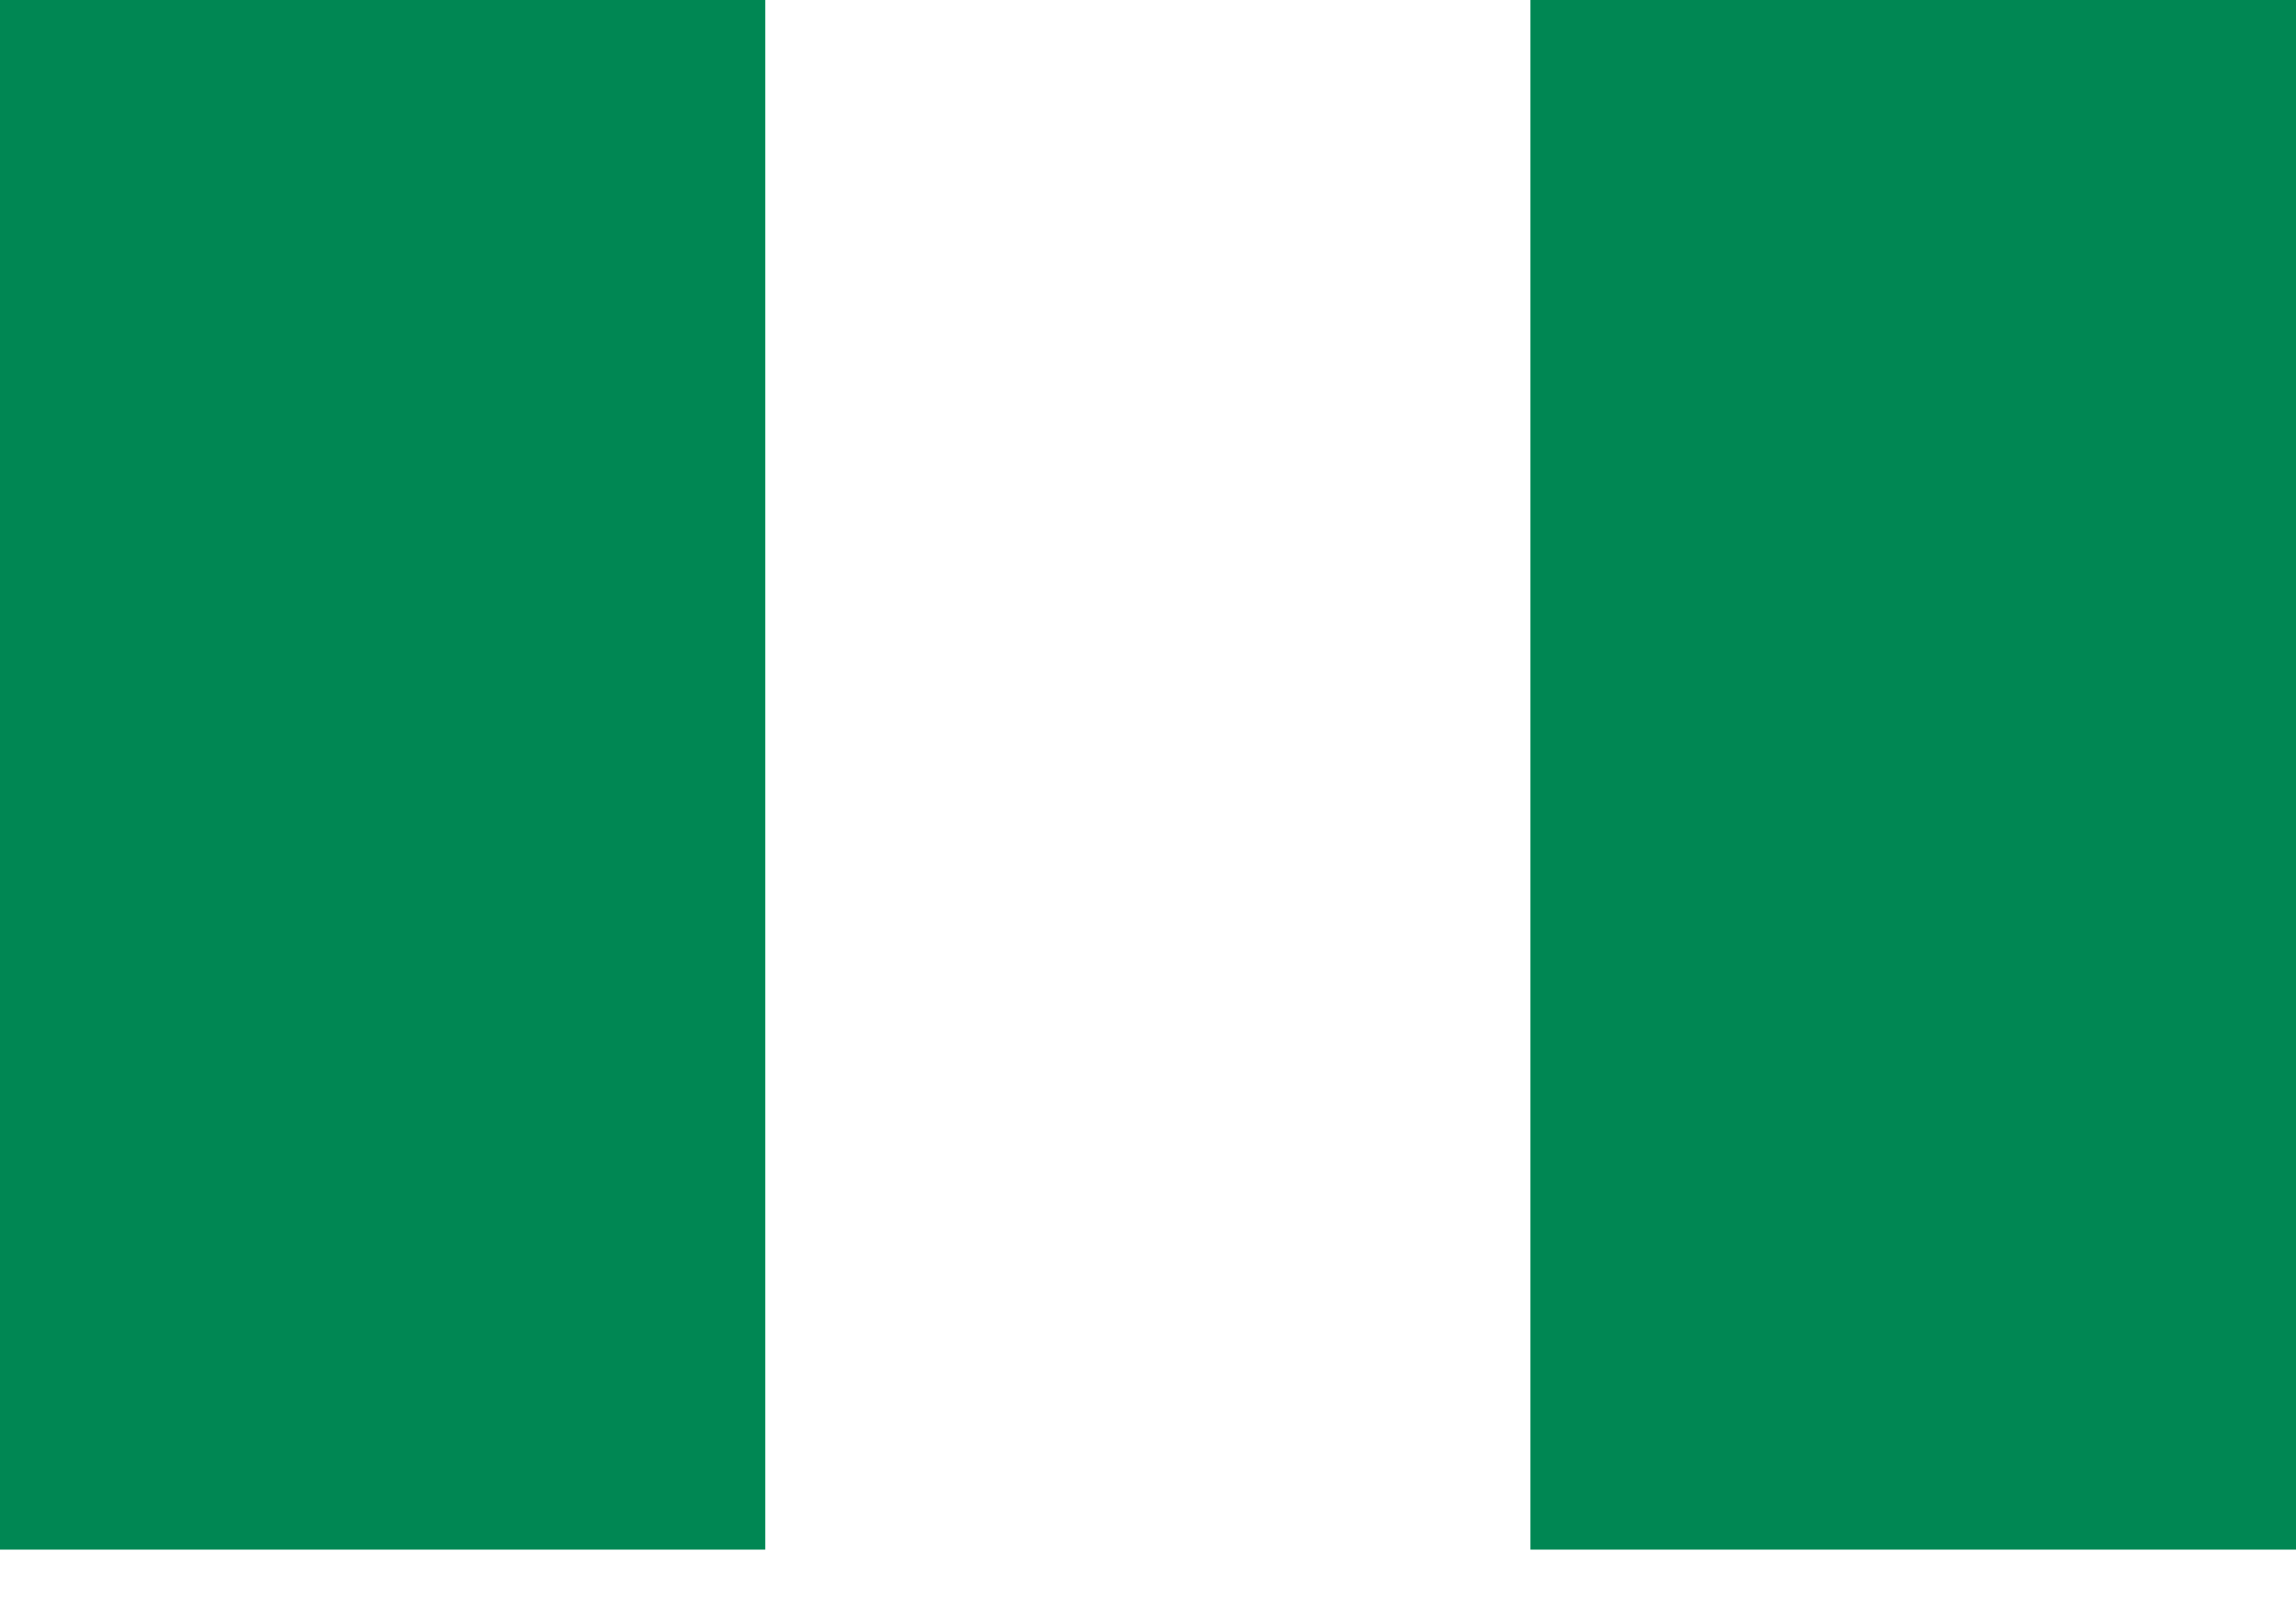 <svg width="20" height="14" viewBox="0 0 20 14" fill="none" xmlns="http://www.w3.org/2000/svg">
<path fill-rule="evenodd" clip-rule="evenodd" d="M13.331 0H20V13.5H13.331V0ZM0 0H6.666V13.5H0V0Z" fill="#008753"/>
</svg>
